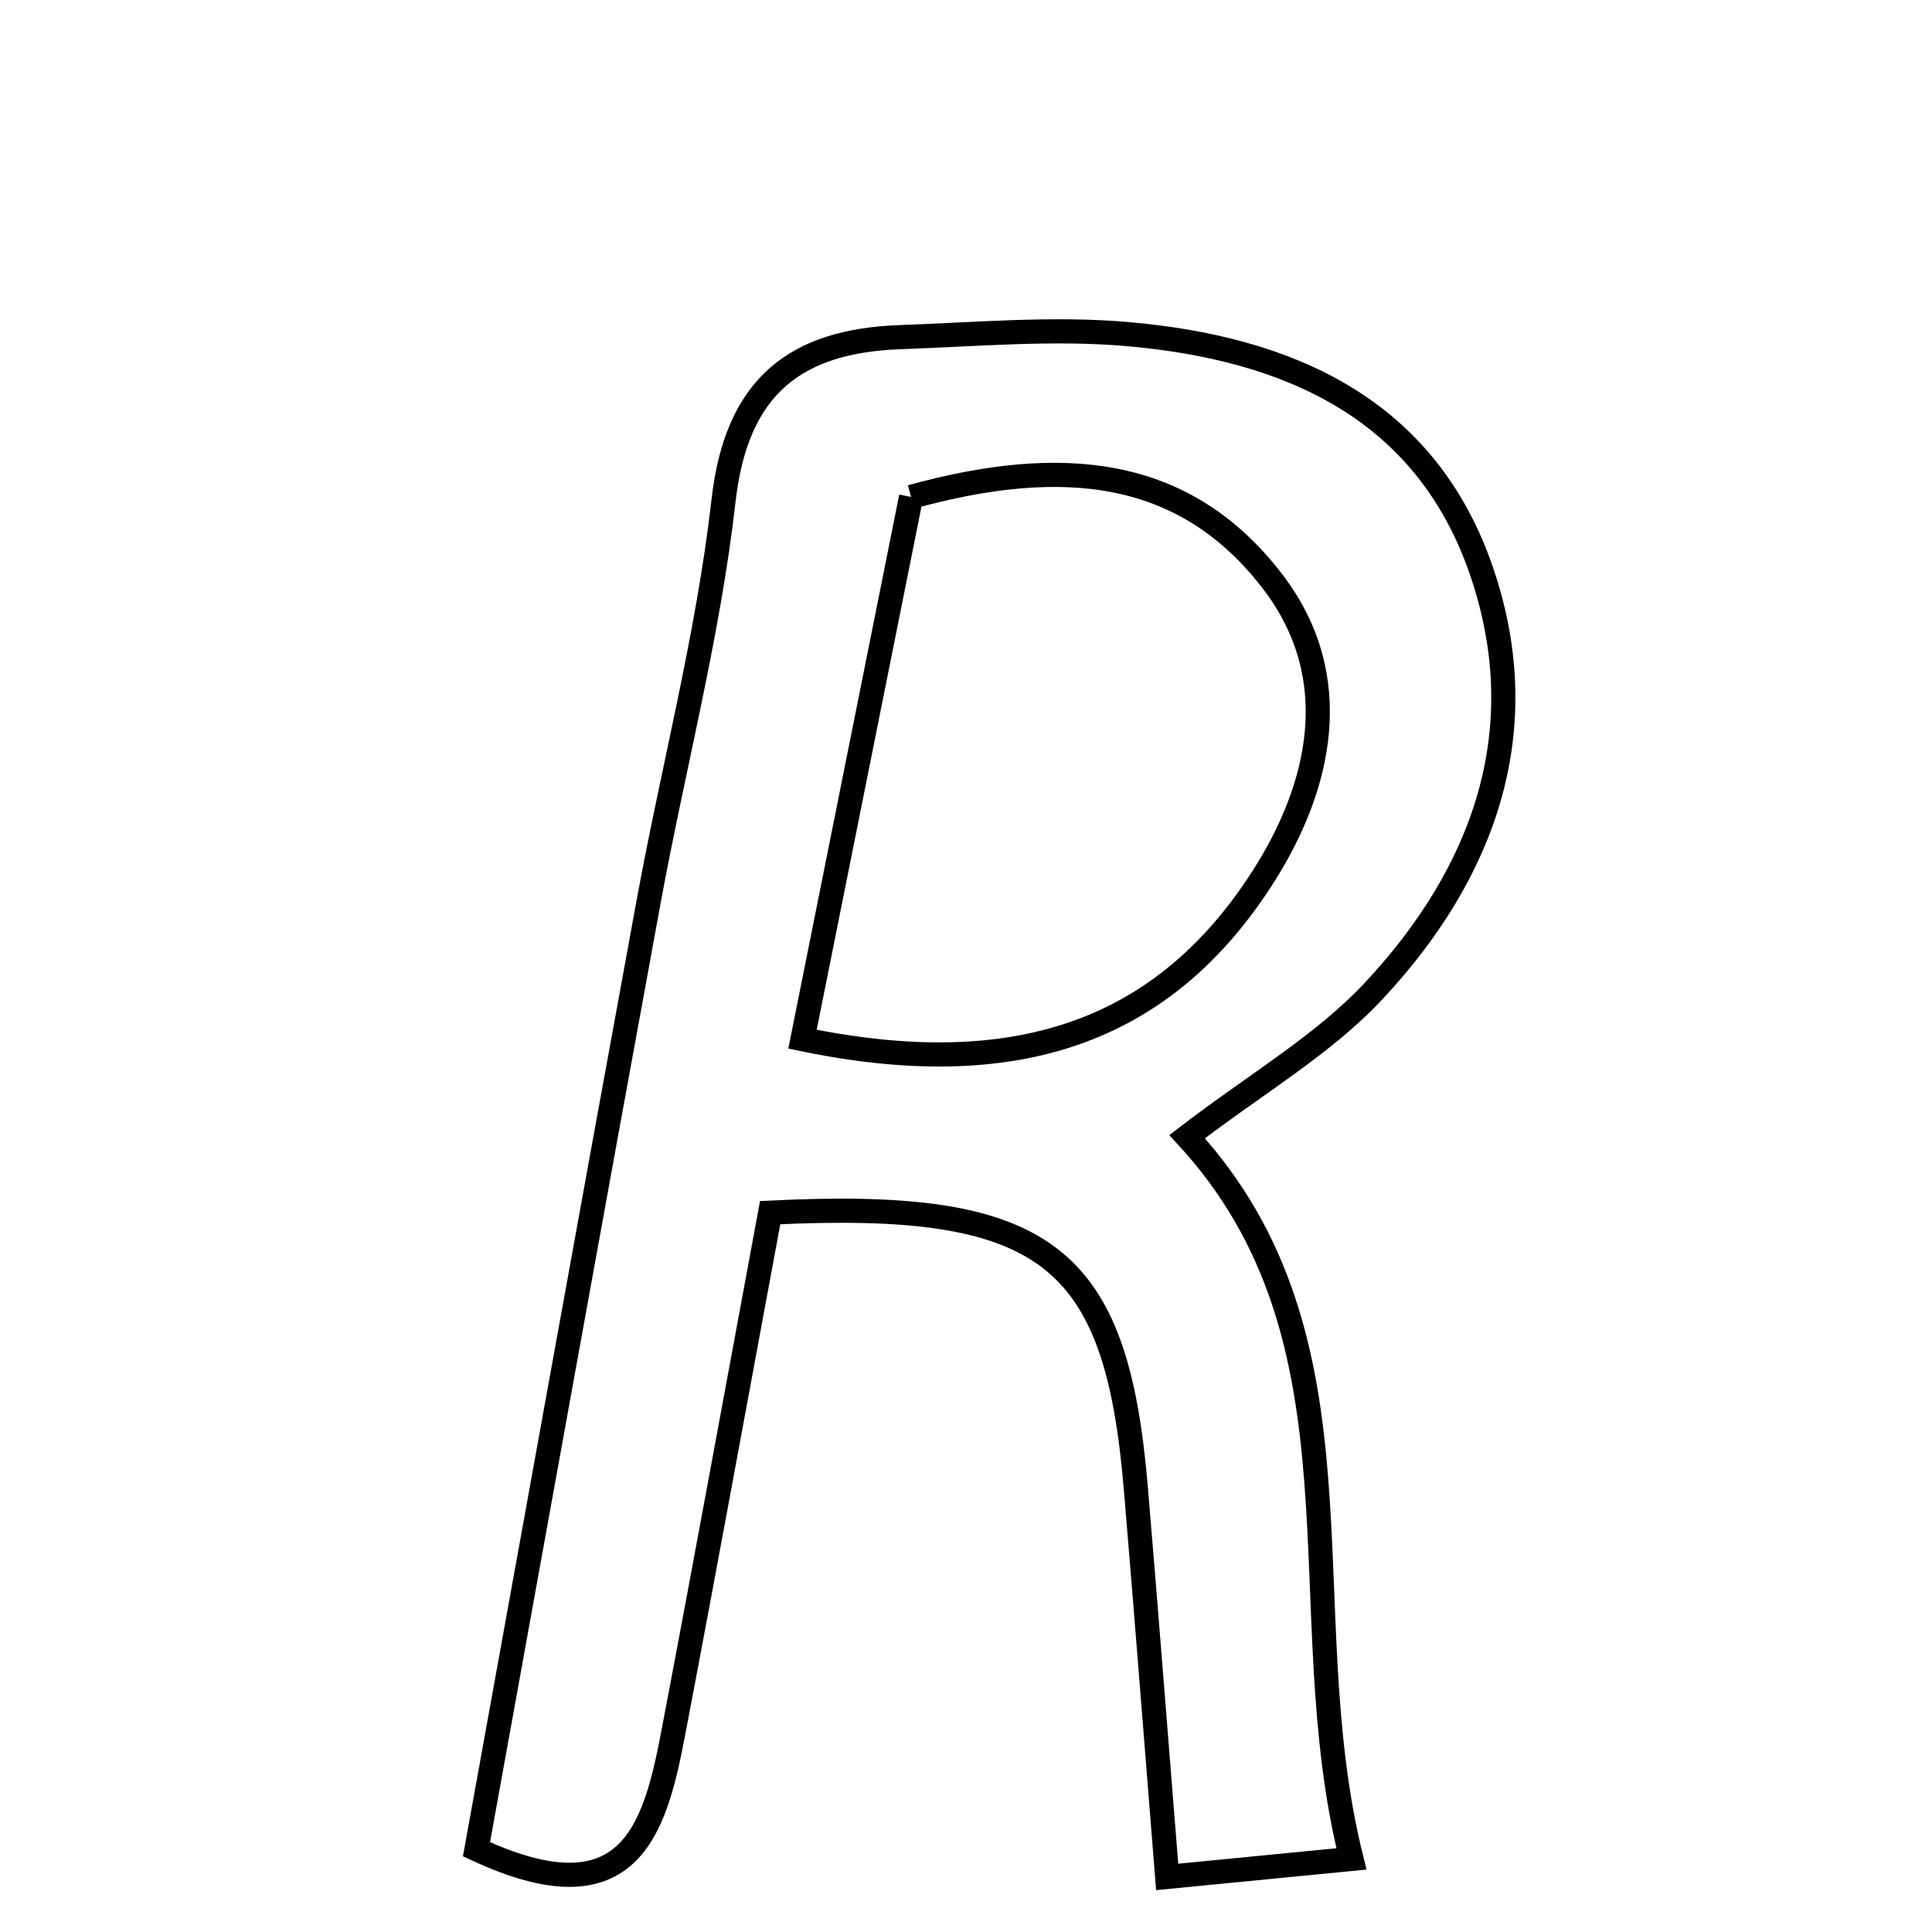 <svg xmlns="http://www.w3.org/2000/svg" viewBox="0.0 0.0 24.0 24.0" height="200px" width="200px"><path fill="none" stroke="black" stroke-width=".3" stroke-opacity="1.0"  filling="0" d="M14.005 4.15 C15.994 4.324 17.716 5.065 18.409 7.11 C19.077 9.079 18.433 10.844 17.068 12.306 C16.439 12.98 15.604 13.462 14.747 14.12 C17.083 16.657 16.007 19.96 16.788 23.092 C16.038 23.165 15.435 23.225 14.499 23.316 C14.361 21.603 14.241 20.04 14.109 18.478 C13.865 15.594 13.003 14.893 9.567 15.064 C9.148 17.318 8.762 19.439 8.358 21.556 C8.129 22.753 7.806 23.85 5.919 22.972 C6.623 19.09 7.333 15.145 8.057 11.203 C8.362 9.539 8.798 7.893 8.988 6.219 C9.148 4.799 9.88 4.234 11.186 4.188 C12.126 4.155 13.073 4.069 14.005 4.15"></path>
<path fill="none" stroke="black" stroke-width=".3" stroke-opacity="1.0"  filling="0" d="M11.318 6.173 C13.191 5.656 14.719 5.798 15.812 7.228 C16.721 8.418 16.407 9.784 15.674 10.918 C14.431 12.843 12.586 13.452 9.969 12.909 C10.45 10.509 10.884 8.339 11.318 6.173"></path></svg>